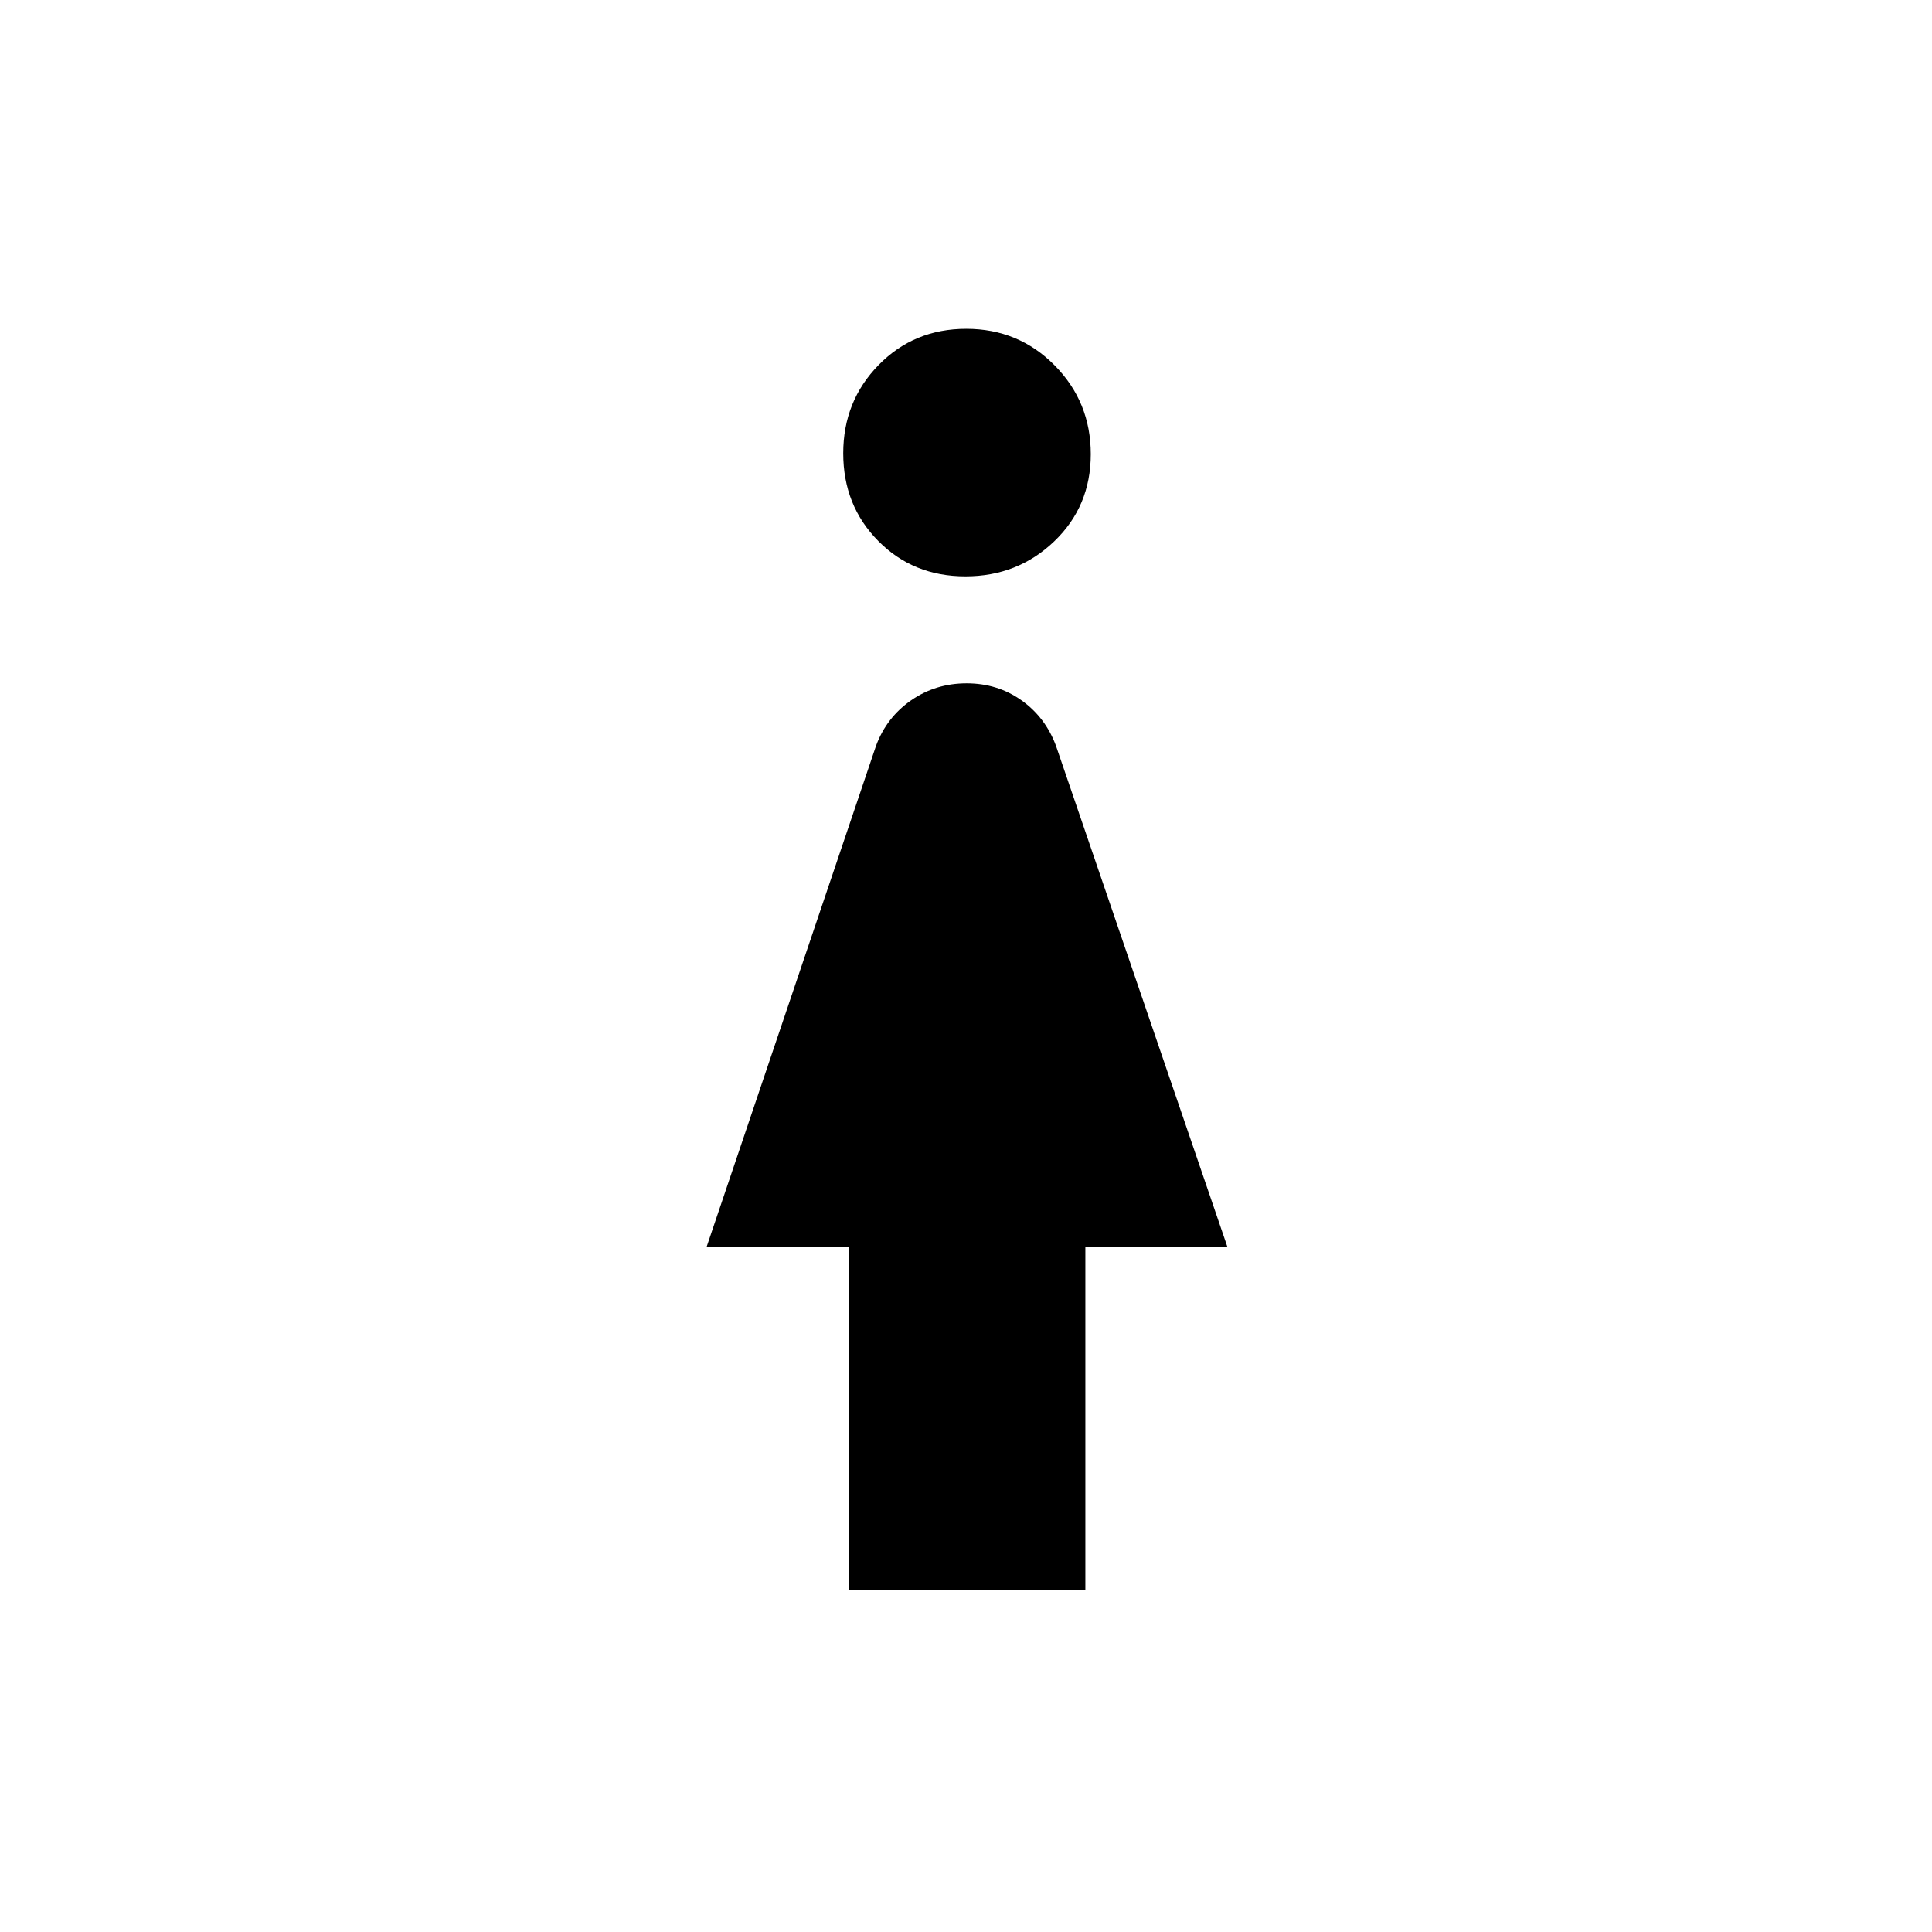 <svg xmlns="http://www.w3.org/2000/svg" height="48" viewBox="0 -960 960 960" width="48"><path d="M479.72-673.61q-25.94 0-43.33-17.6Q419-708.81 419-734.75q0-25.94 17.6-43.9 17.59-17.96 43.54-17.96 25.94 0 43.9 18.16Q542-760.28 542-734.34q0 25.94-18.17 43.33-18.17 17.4-44.11 17.4Zm-58.03 503.84v-170.77h-70.54l84.16-248.92q5.23-14.08 17.41-22.54 12.19-8.46 27.58-8.46 15.39 0 27.28 8.46 11.88 8.46 17.11 22.54l85.16 248.92h-70.54v170.77H421.69Z"/></svg>